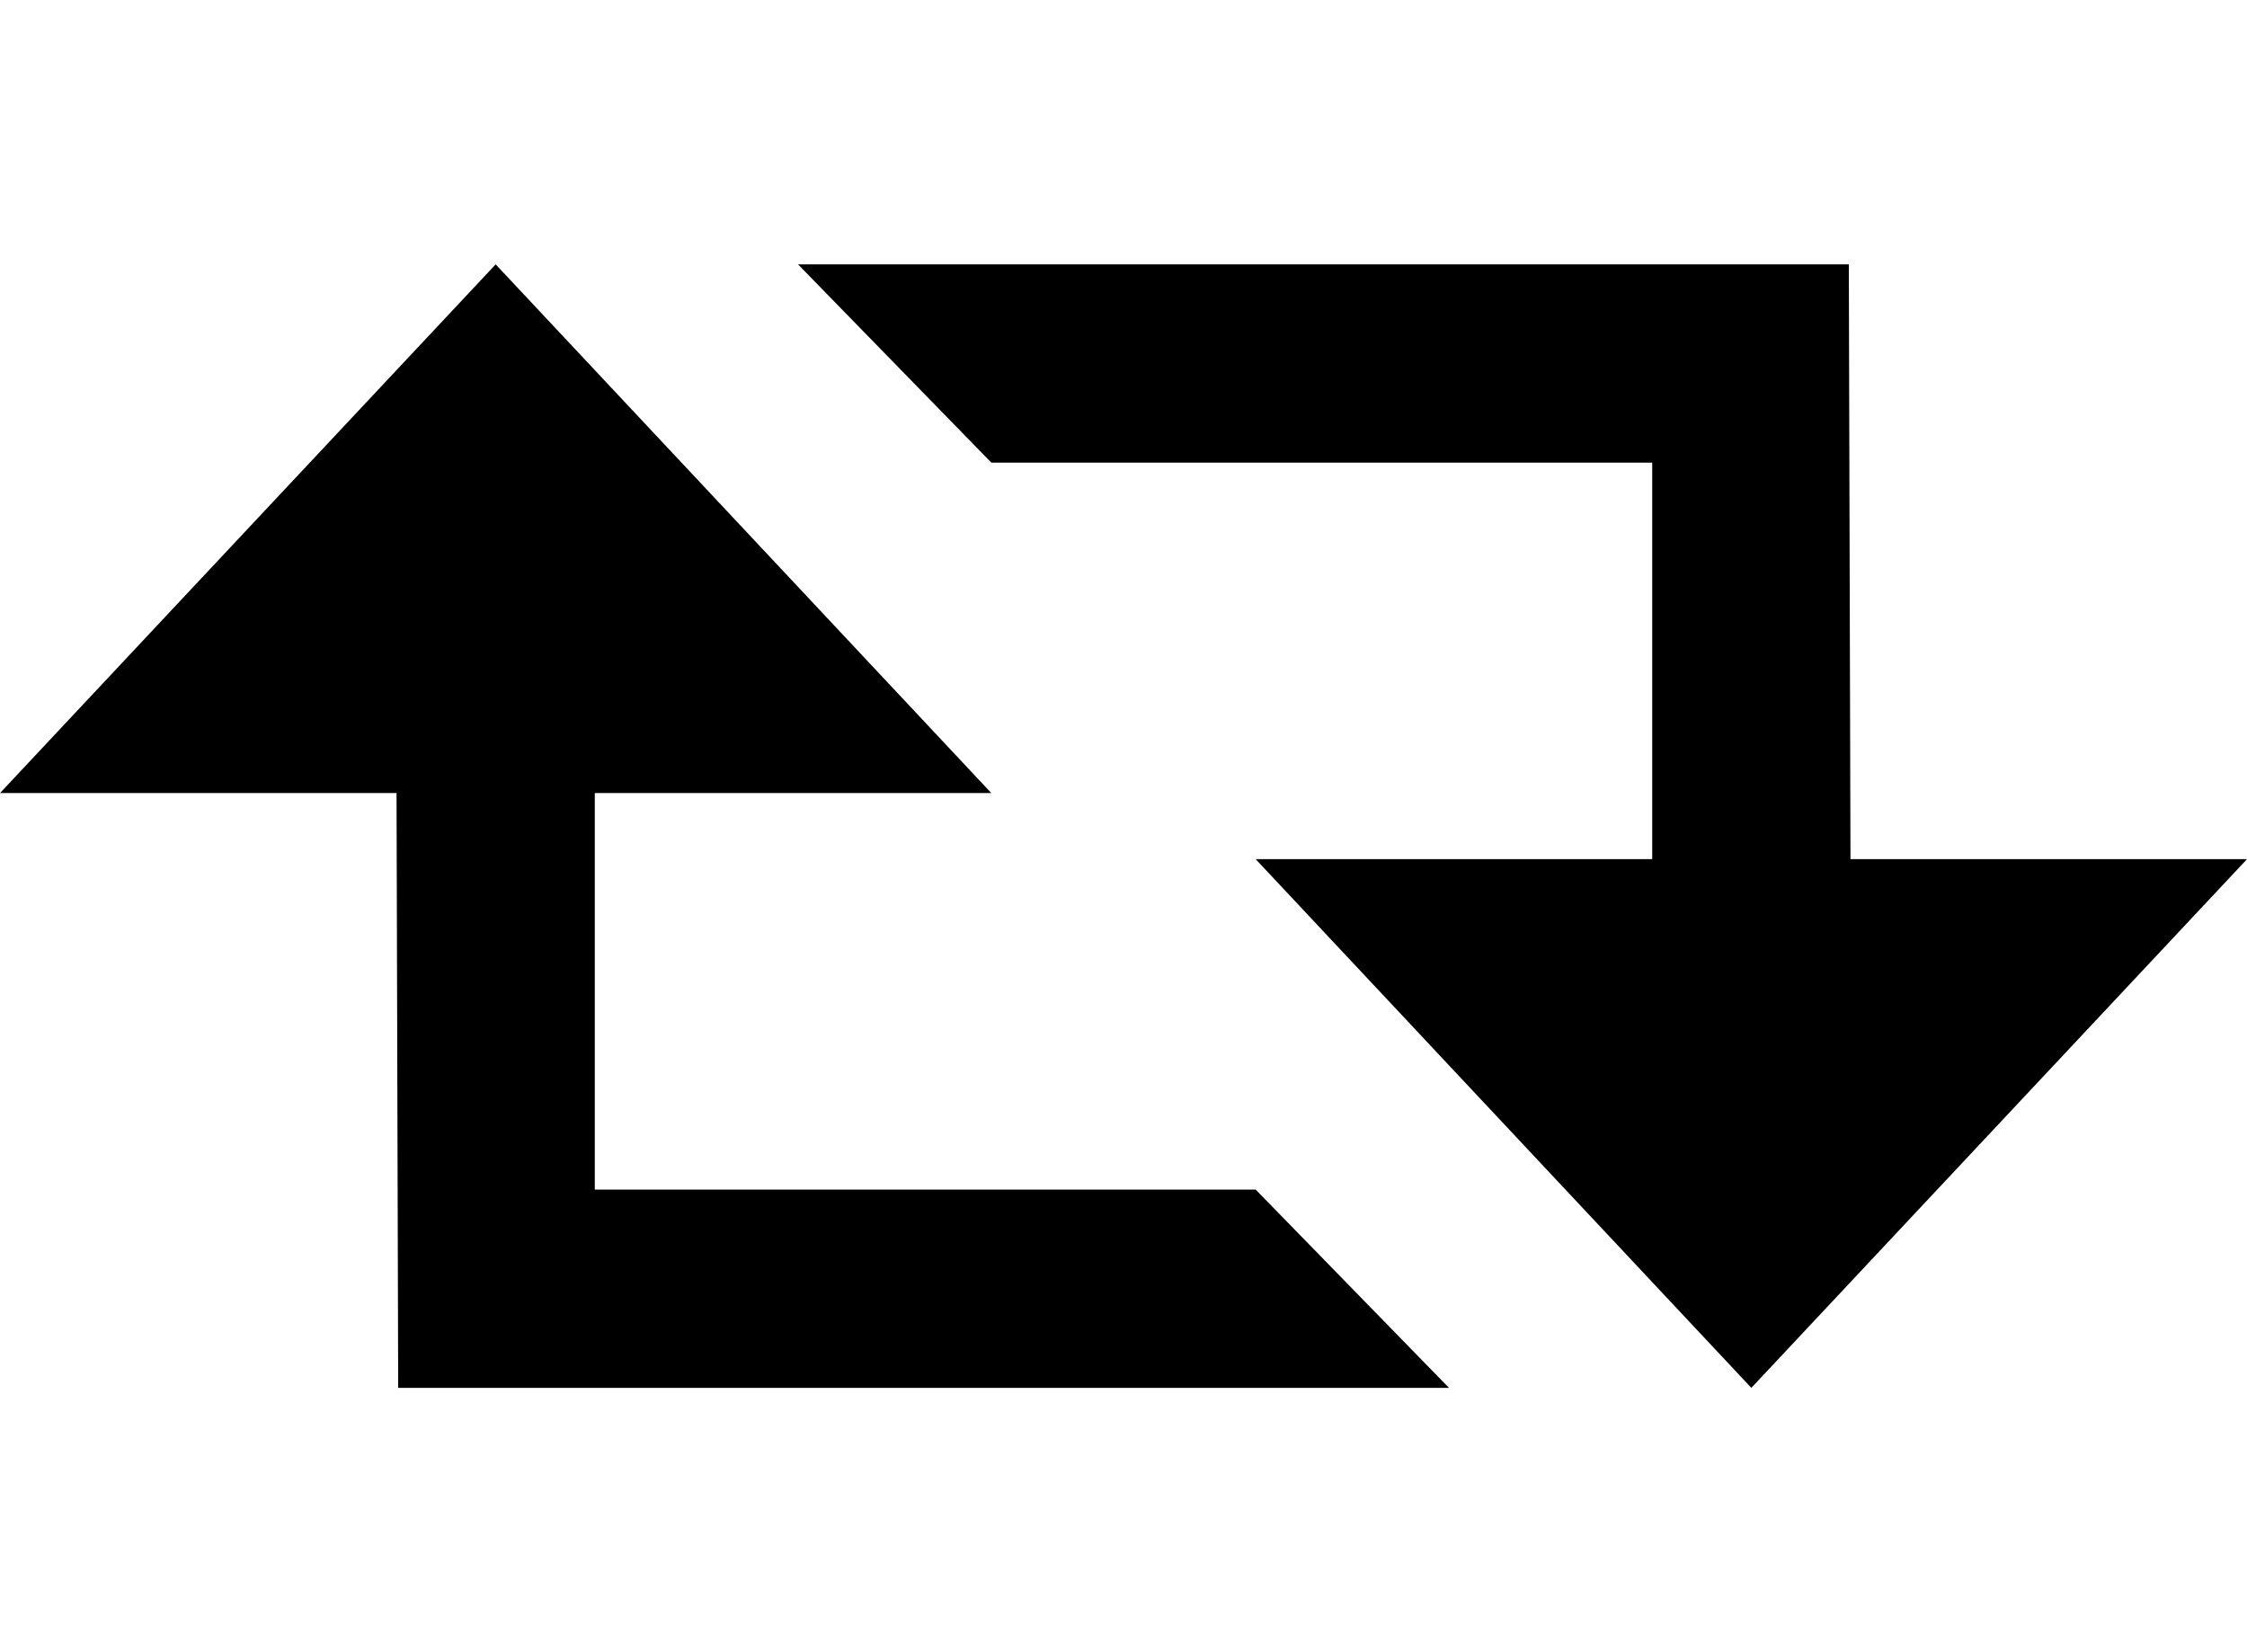 <svg height="1000px" width="1360px" xmlns="http://www.w3.org/2000/svg">
  <g>
    <path d="M1120 520c0 0 240 0 240 0c0 0 -300 320 -300 320c0 0 -300 -320 -300 -320c0 0 240 0 240 0c0 0 0 -240 0 -240c0 0 -400 0 -400 0c0 0 -117 -120 -117 -120c0 0 636 0 636 0c0 0 1 360 1 360m-360 200c0 0 117 120 117 120c0 0 -636 0 -636 0c0 0 -1 -360 -1 -360c0 0 -240 0 -240 0c0 0 300 -320 300 -320c0 0 300 320 300 320c0 0 -240 0 -240 0c0 0 0 240 0 240c0 0 400 0 400 0c0 0 0 0 0 0" />
  </g>
</svg>